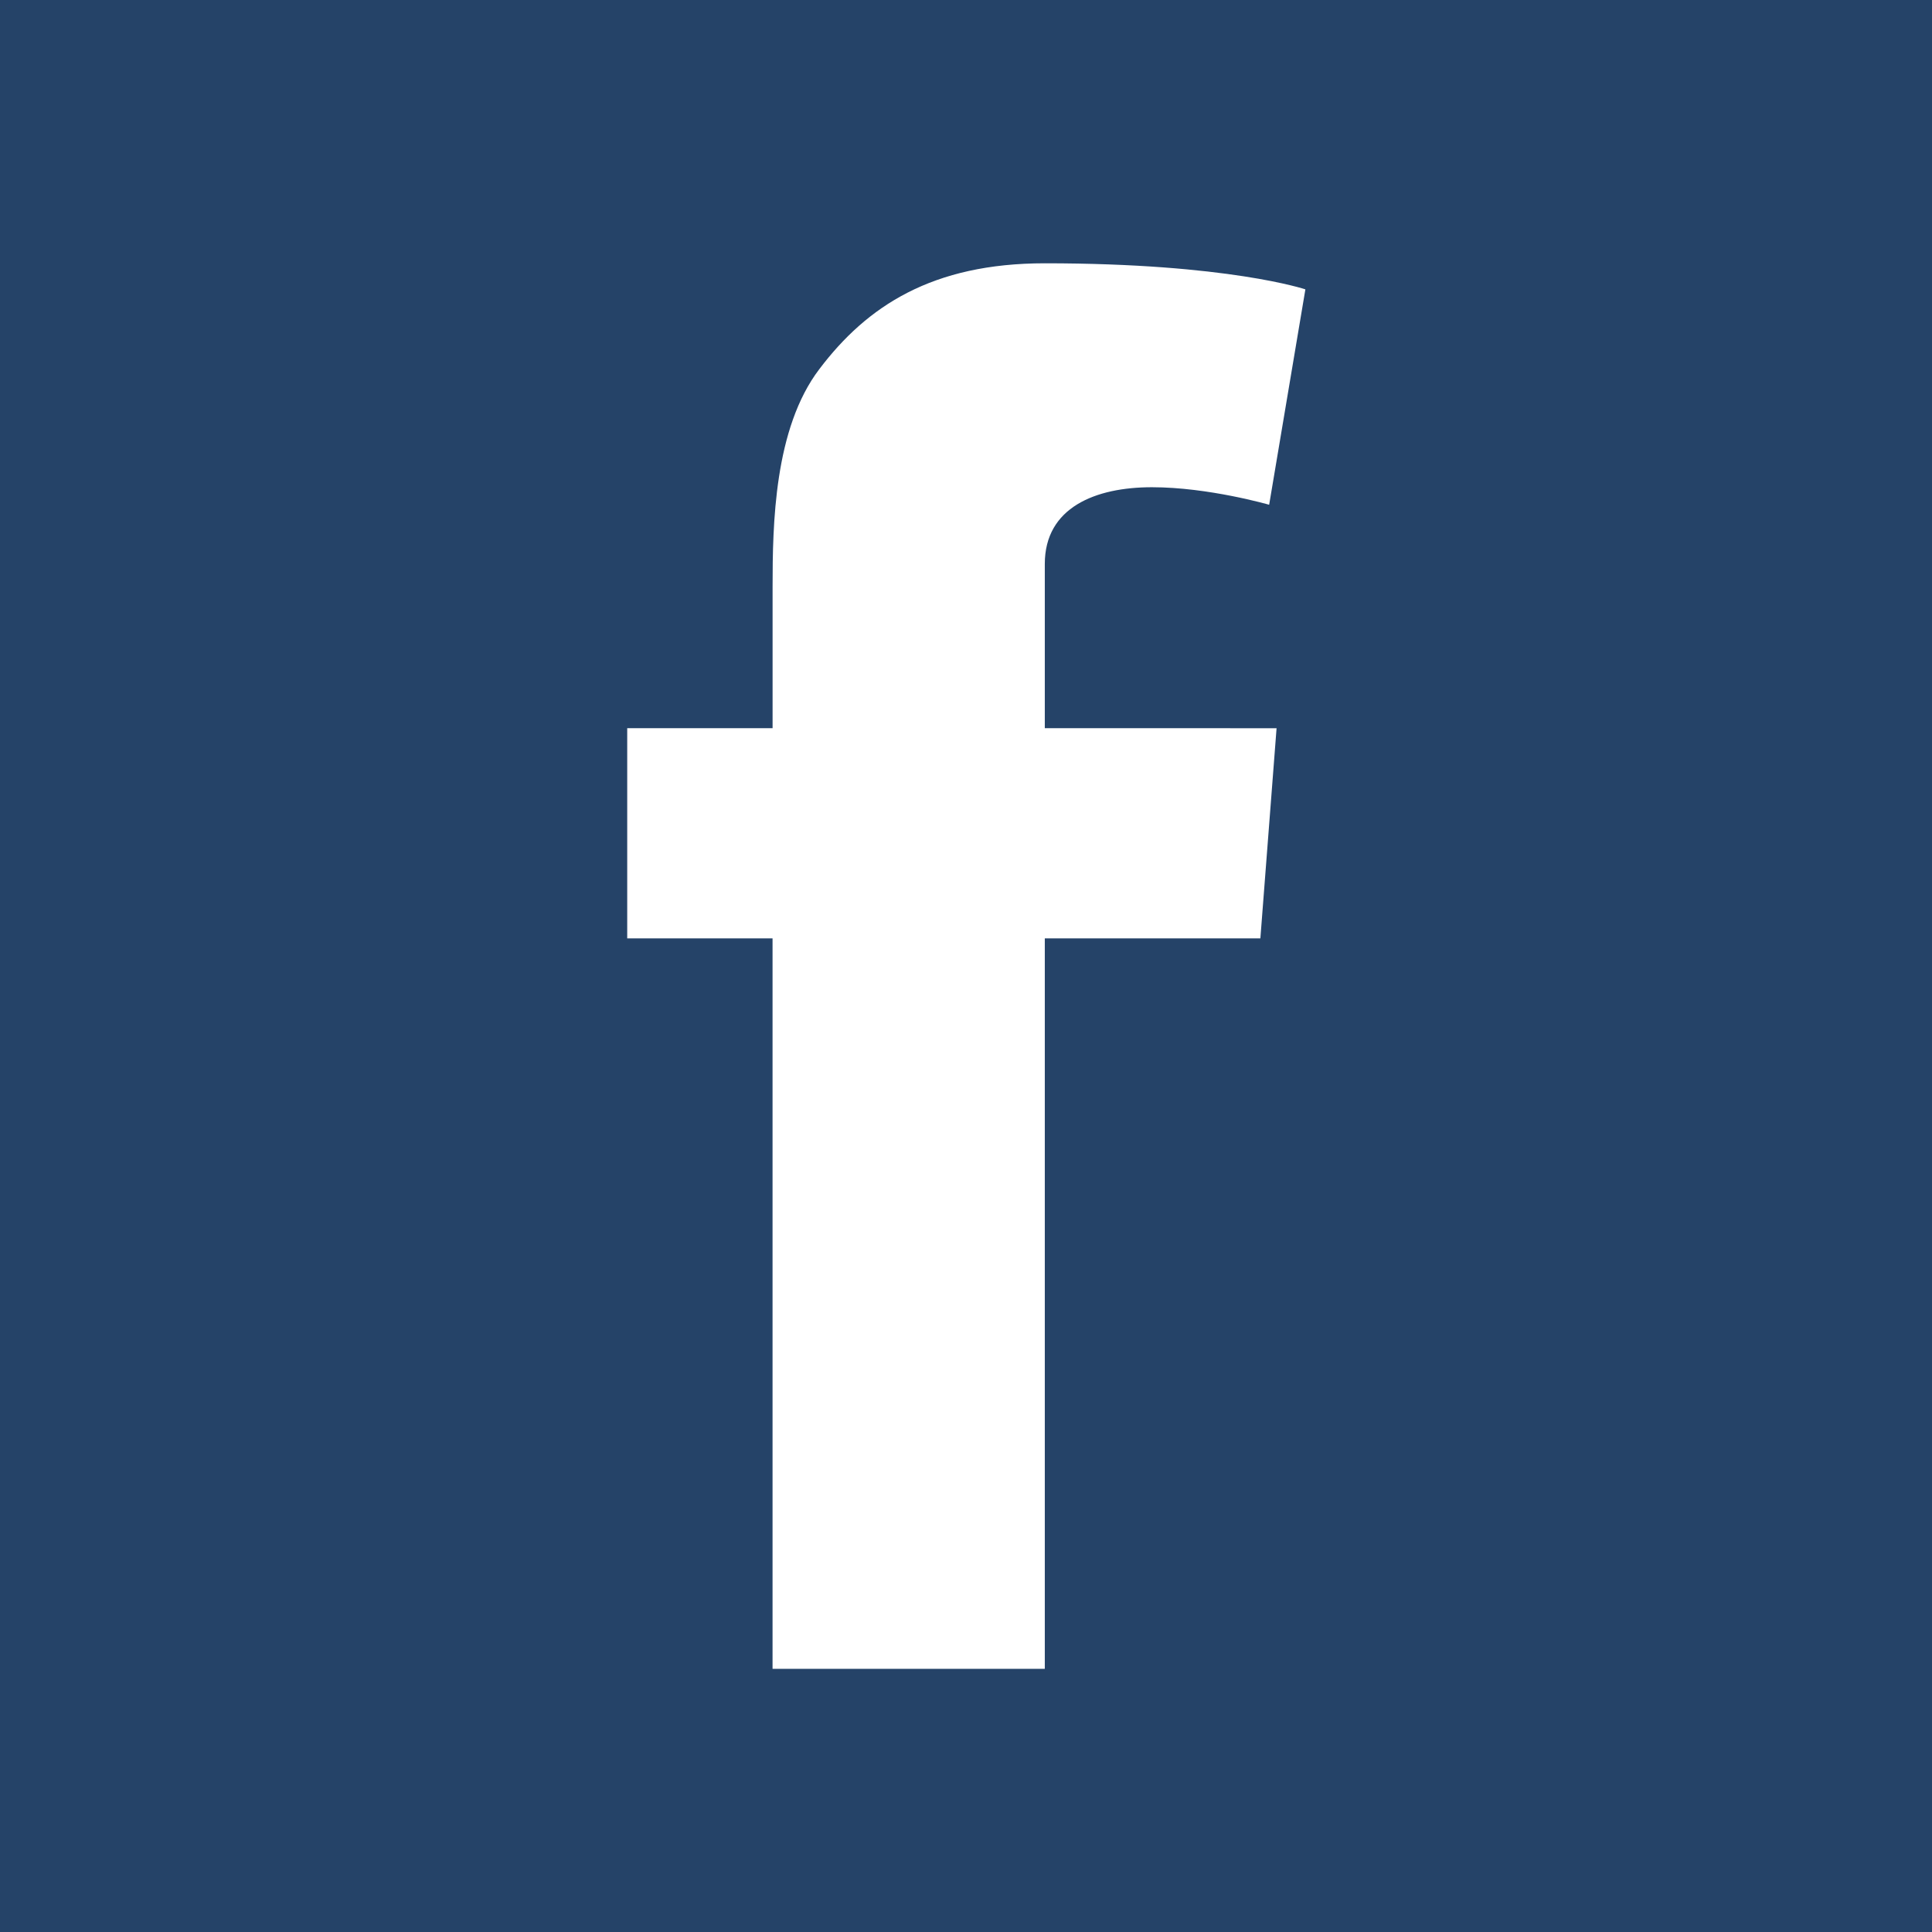 <?xml version="1.0" encoding="UTF-8" standalone="no"?>
<!-- Created with Inkscape (http://www.inkscape.org/) -->

<svg
   xmlns:dc="http://purl.org/dc/elements/1.1/"
   xmlns:cc="http://creativecommons.org/ns#"
   xmlns:rdf="http://www.w3.org/1999/02/22-rdf-syntax-ns#"
   xmlns:svg="http://www.w3.org/2000/svg"
   xmlns="http://www.w3.org/2000/svg"
   version="1.1"
   width="32"
   height="32"
   viewBox="0 0 32 32"
   id="Calque_1"
   xml:space="preserve"><rect x="0" y="0" width="32" height="32" fill="#808080" stroke="none"/><defs
     id="defs10671" /><g
     transform="matrix(0.582,0,0,0.582,0,13.382)"
     id="g11314"><rect
       width="55"
       height="55"
       x="0"
       y="-23"
       id="rect10665"
       style="fill:#254368" /><path
       d="m 17.85,-2.27 h 4.137 v -1.876 -1.837 -0.309 c 0,-1.772 0.043,-4.508 1.332,-6.198 1.355,-1.792 3.212,-3.01 6.415,-3.01 5.219,0 7.416,0.742 7.416,0.742 l -1.031,6.13 c 0,0 -1.723,-0.499 -3.336,-0.499 -1.607,0 -3.049,0.575 -3.049,2.183 v 0.653 2.146 1.876 H 36.33 L 35.869,3.712 H 29.734 V 24.5 H 21.986 V 3.712 H 17.85 V -2.27 l 0,0 z"
       id="path10667"
       style="fill:#ffffff" /></g></svg>